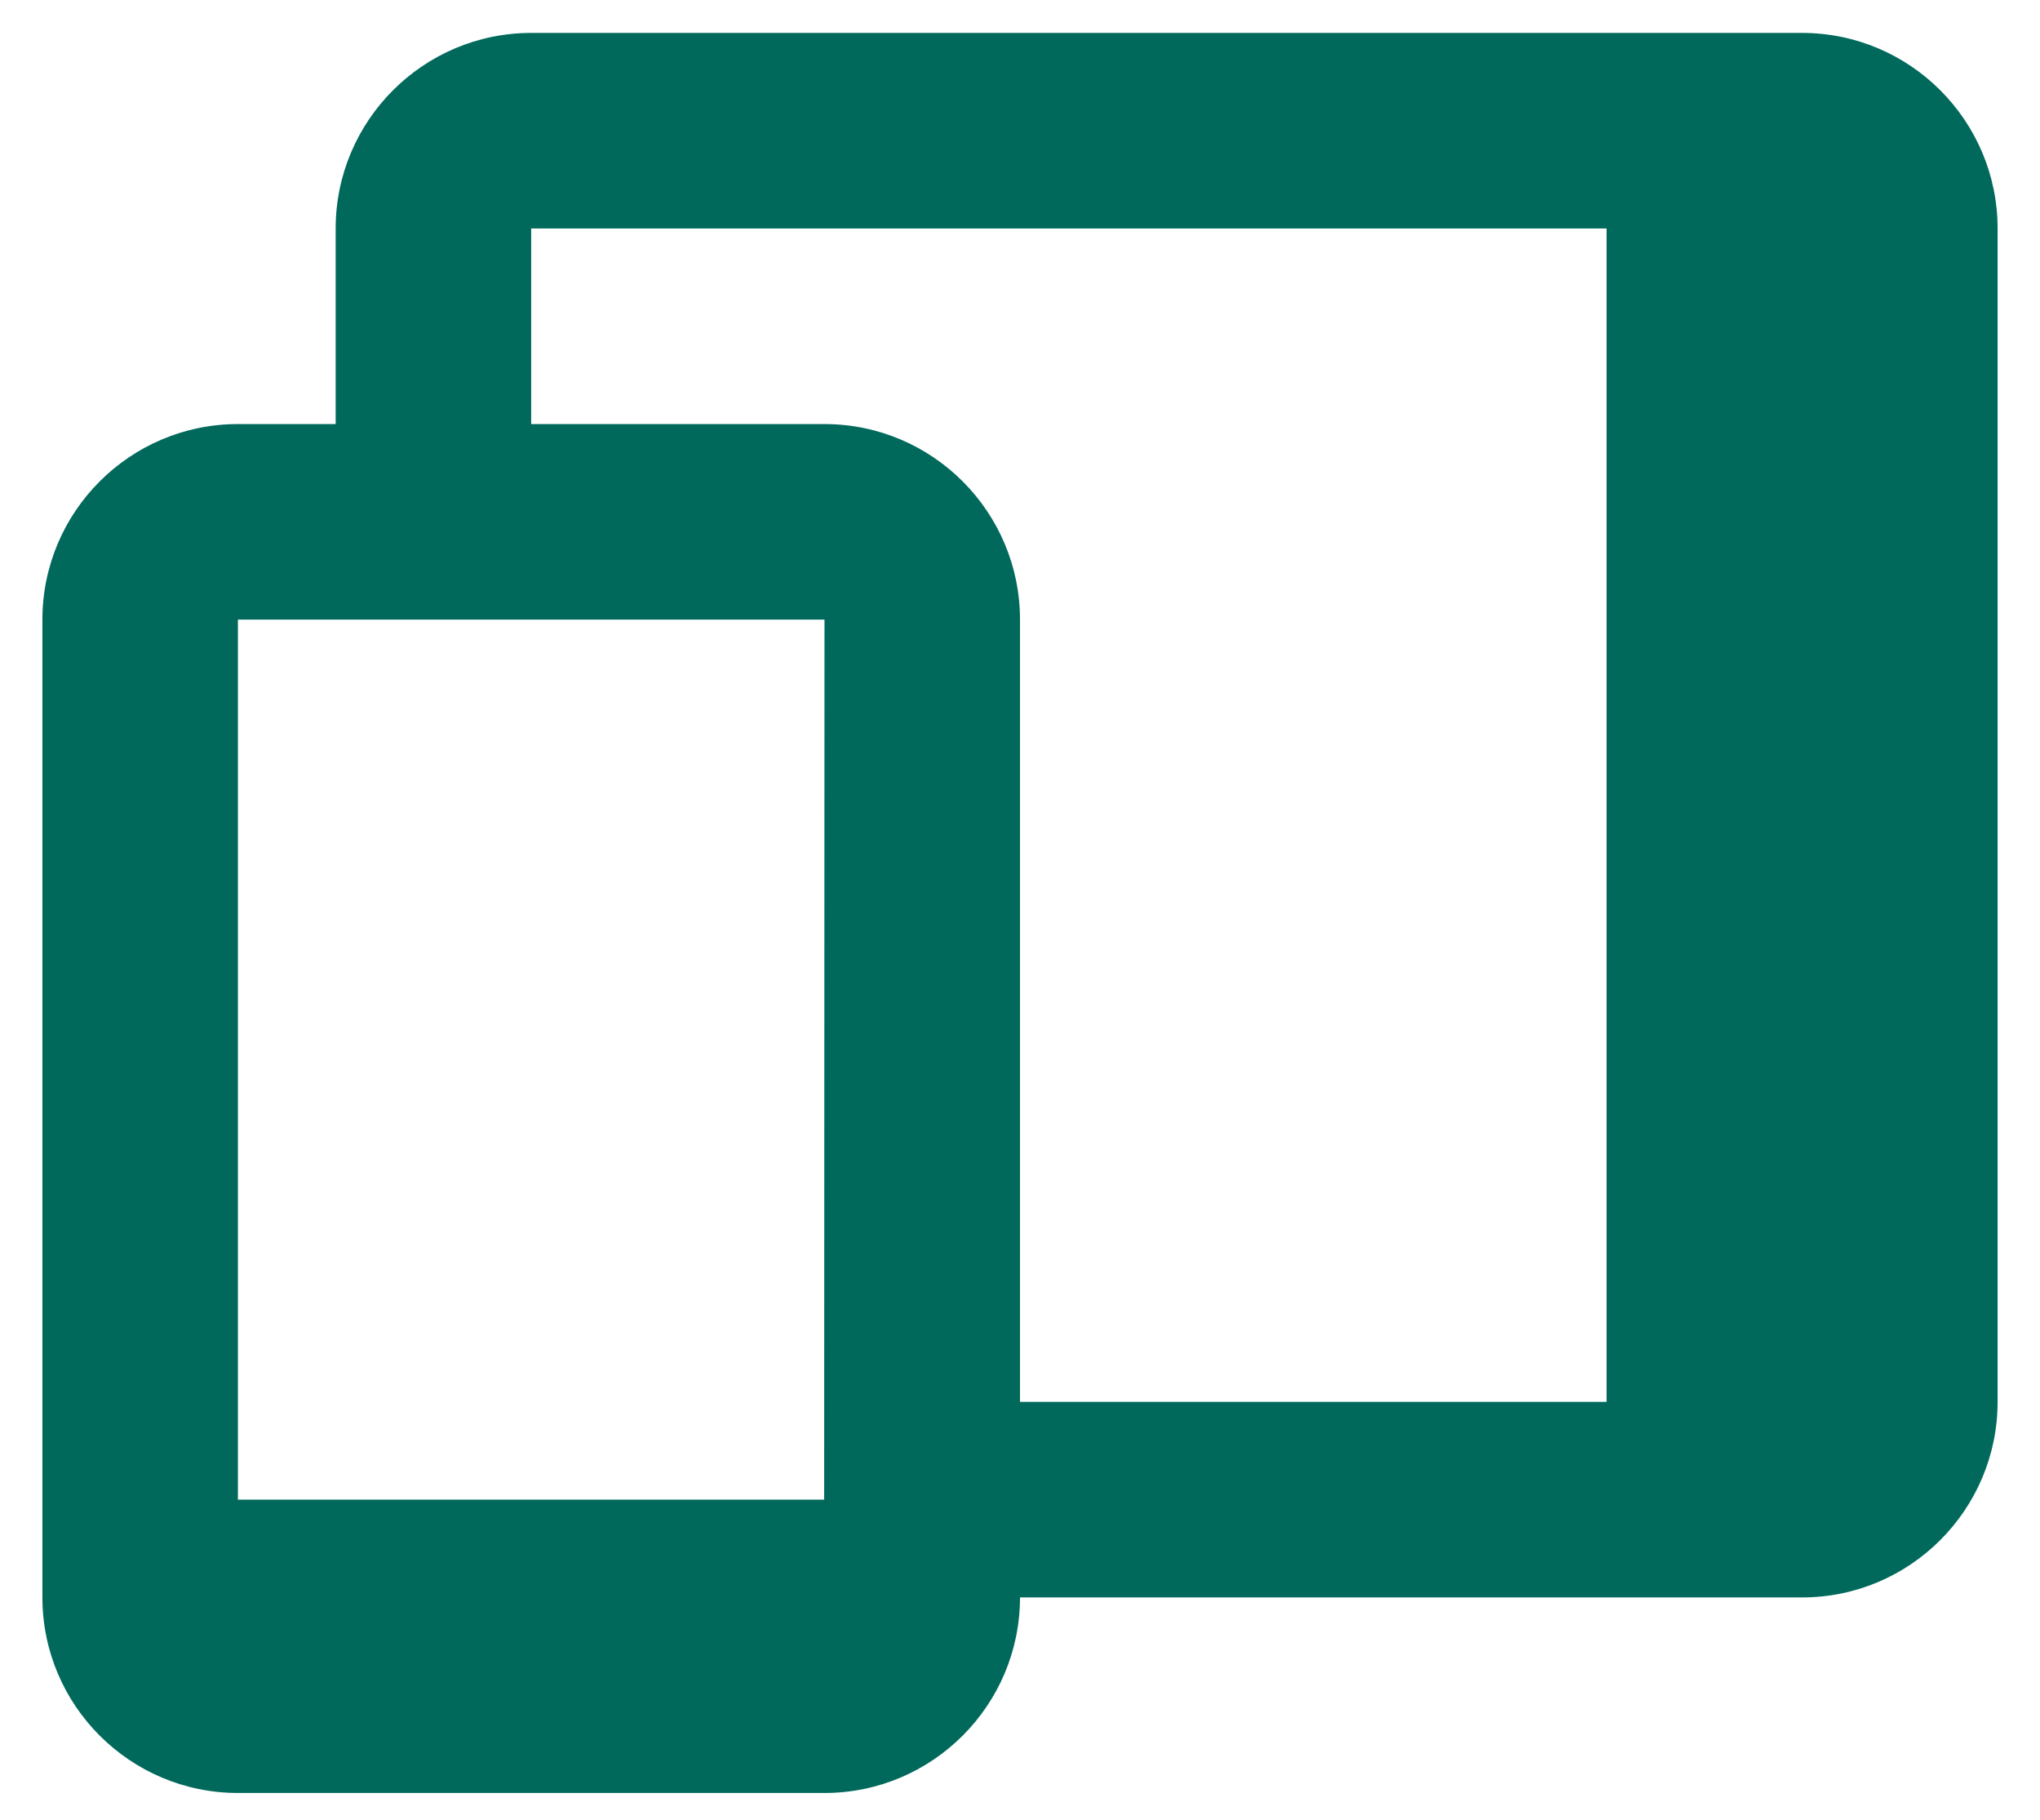 <svg width="37" height="33" viewBox="0 0 37 33" fill="none" xmlns="http://www.w3.org/2000/svg">
<path d="M32.685 0.597H9.634C7.679 0.597 6.088 2.188 6.088 4.143V7.69H4.315C2.359 7.69 0.769 9.28 0.769 11.236V28.968C0.769 30.923 2.359 32.514 4.315 32.514H14.954C16.91 32.514 18.5 30.923 18.5 28.968H32.685C34.641 28.968 36.231 27.377 36.231 25.421V4.143C36.231 2.188 34.641 0.597 32.685 0.597ZM7.861 11.236H14.954L14.948 27.194H4.315V11.236H7.861ZM18.5 25.421V11.236C18.5 9.28 16.91 7.69 14.954 7.69H9.634V4.143H29.139V25.421H18.5Z" fill="#00695C"/>
</svg>
